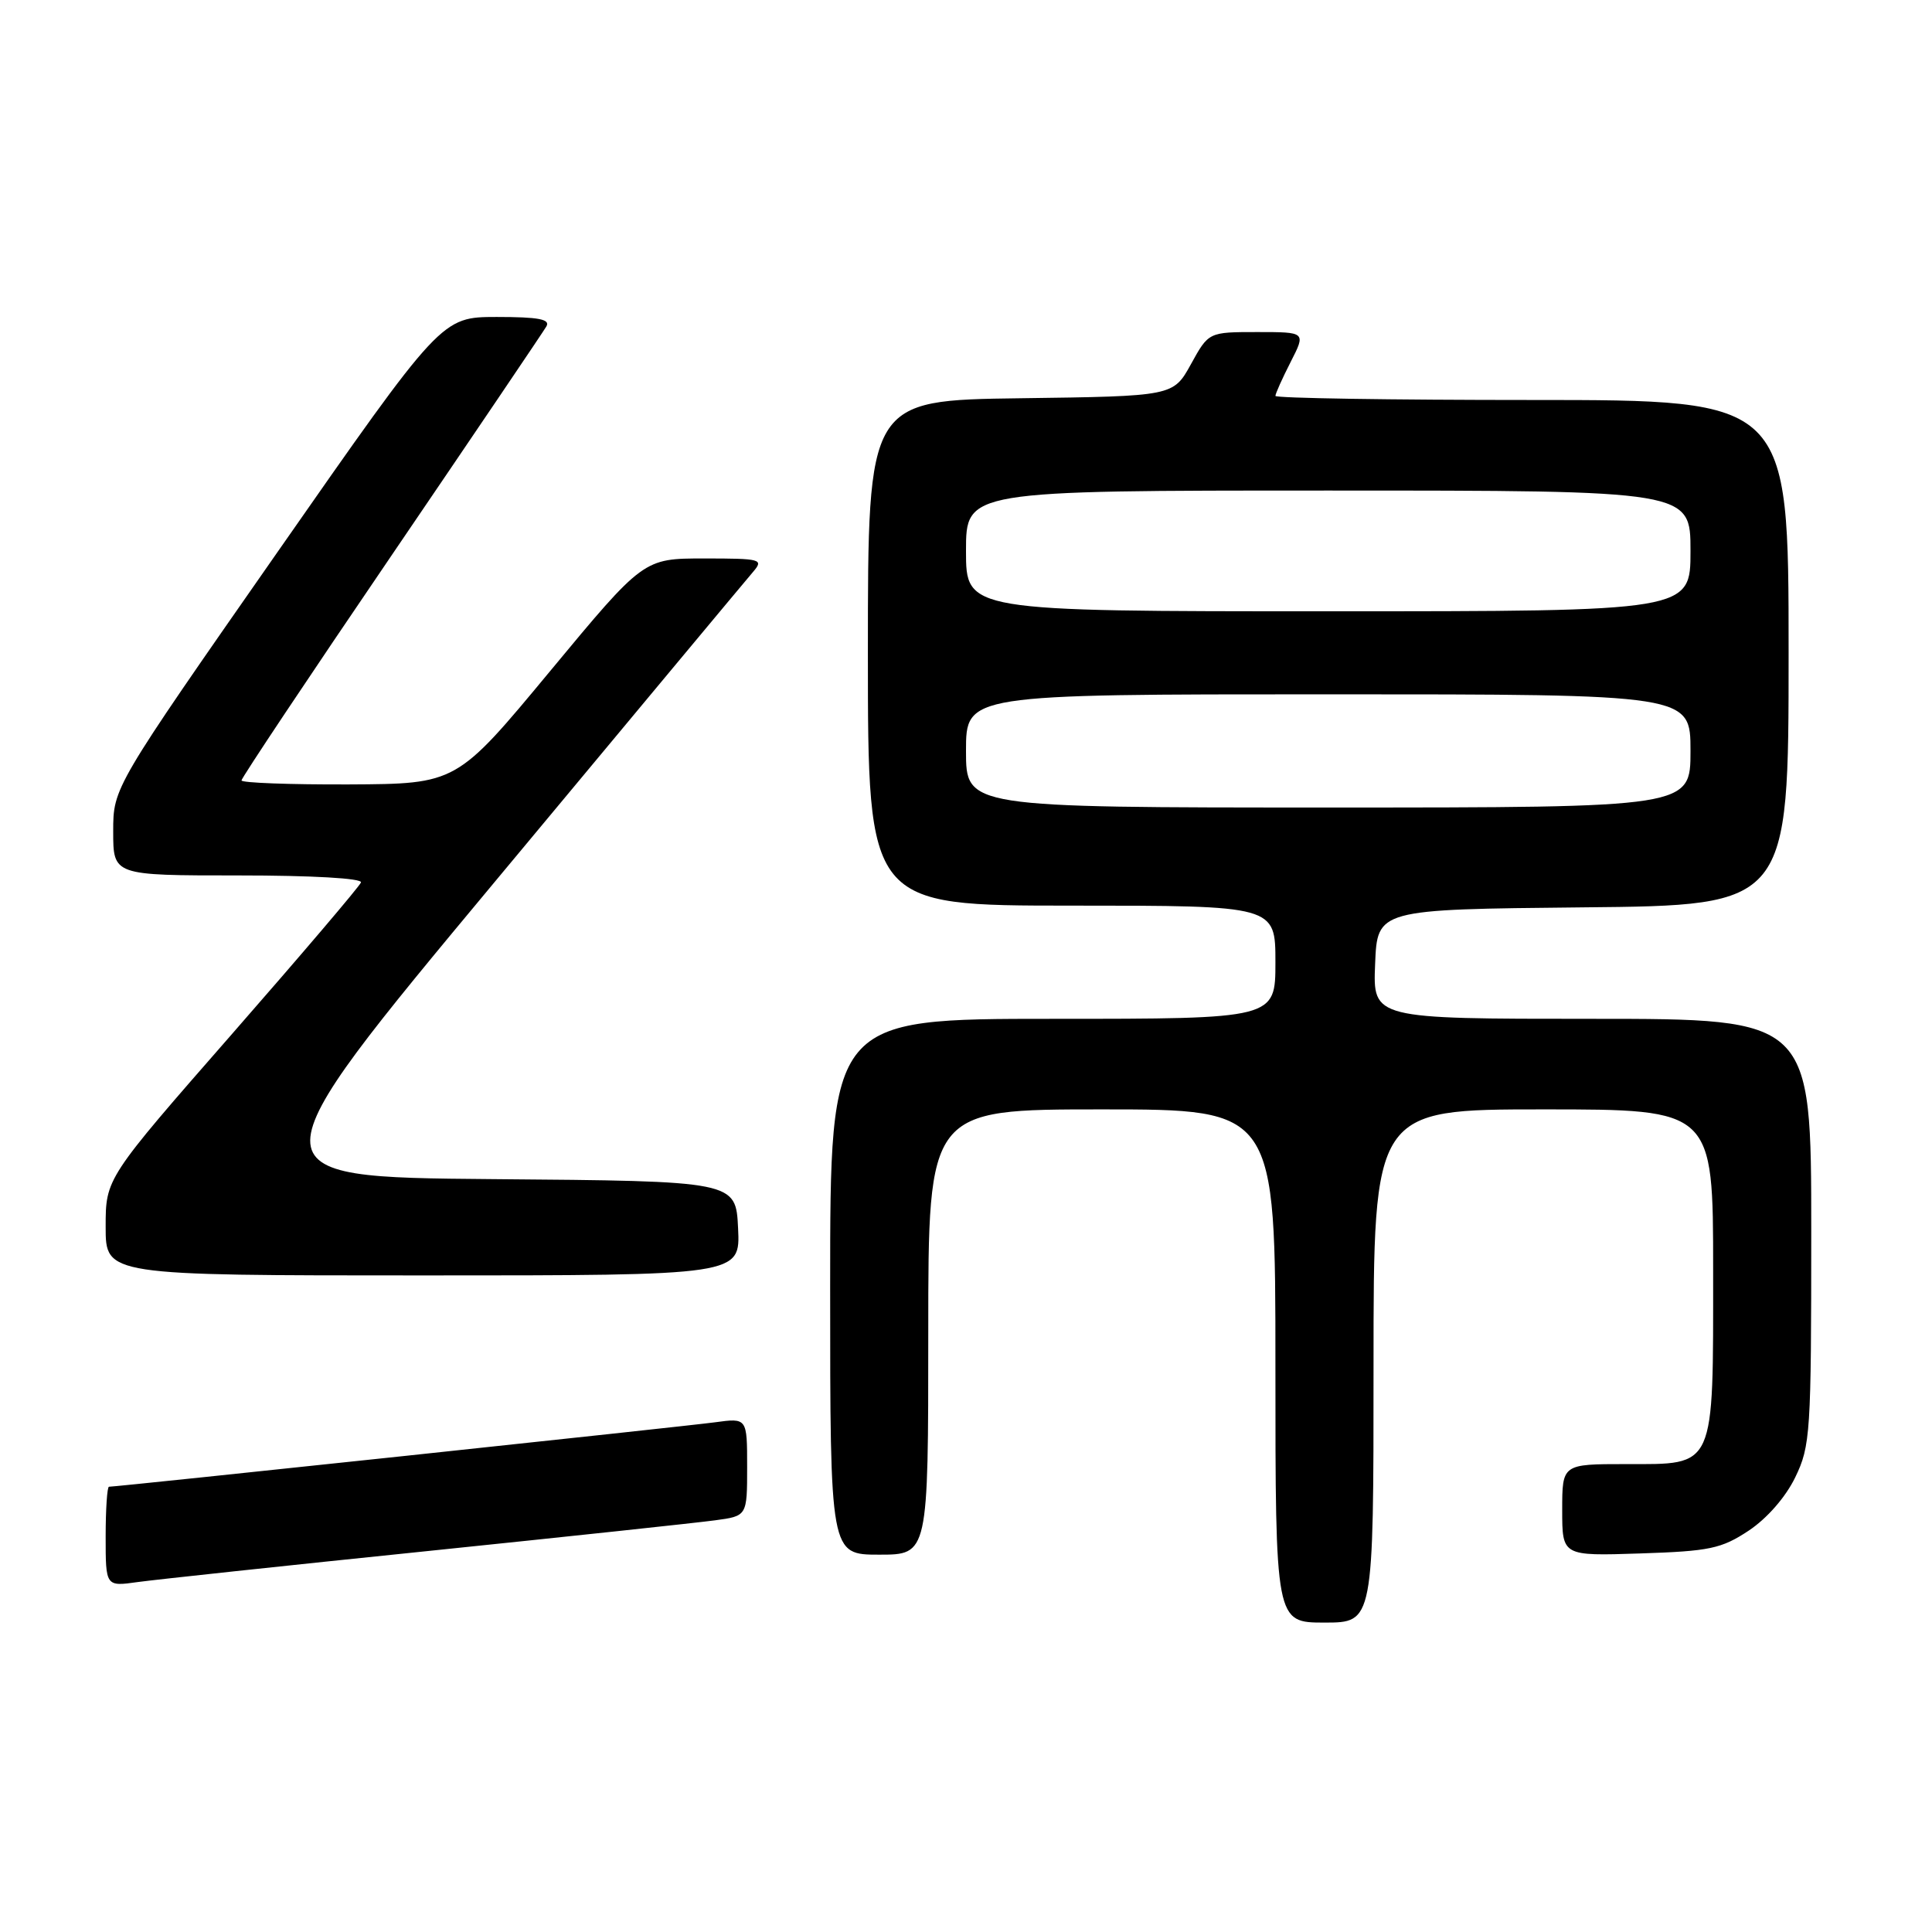 <?xml version="1.0" encoding="UTF-8" standalone="no"?>
<!DOCTYPE svg PUBLIC "-//W3C//DTD SVG 1.1//EN" "http://www.w3.org/Graphics/SVG/1.1/DTD/svg11.dtd" >
<svg xmlns="http://www.w3.org/2000/svg" xmlns:xlink="http://www.w3.org/1999/xlink" version="1.1" viewBox="0 0 256 256">
 <g >
 <path fill="currentColor"
d=" M 182.00 181.00 C 182.00 147.00 182.00 147.00 204.50 147.00 C 227.00 147.00 227.00 147.00 227.00 168.28 C 227.00 194.85 227.38 194.00 215.44 194.00 C 207.00 194.00 207.00 194.00 207.00 200.09 C 207.00 206.18 207.00 206.18 217.33 205.84 C 226.55 205.54 228.09 205.21 231.71 202.82 C 234.14 201.20 236.60 198.39 237.88 195.75 C 239.89 191.60 240.00 189.86 240.00 163.18 C 240.00 135.00 240.00 135.00 210.96 135.00 C 181.91 135.00 181.91 135.00 182.21 127.75 C 182.50 120.50 182.50 120.50 209.75 120.23 C 237.00 119.97 237.00 119.97 237.00 86.48 C 237.00 53.00 237.00 53.00 203.00 53.00 C 184.30 53.00 169.00 52.76 169.00 52.46 C 169.00 52.16 169.91 50.14 171.02 47.96 C 173.04 44.00 173.04 44.00 166.60 44.00 C 160.15 44.00 160.15 44.00 157.81 48.25 C 155.46 52.50 155.46 52.50 135.23 52.77 C 115.00 53.04 115.00 53.04 115.00 86.52 C 115.00 120.00 115.00 120.00 142.00 120.00 C 169.00 120.00 169.00 120.00 169.00 127.50 C 169.00 135.00 169.00 135.00 139.50 135.00 C 110.00 135.00 110.00 135.00 110.00 170.50 C 110.00 206.00 110.00 206.00 116.50 206.00 C 123.00 206.00 123.00 206.00 123.00 176.50 C 123.00 147.00 123.00 147.00 146.00 147.00 C 169.00 147.00 169.00 147.00 169.00 181.00 C 169.00 215.00 169.00 215.00 175.50 215.00 C 182.00 215.00 182.00 215.00 182.00 181.00 Z  M 56.50 205.54 C 75.20 203.61 92.41 201.77 94.75 201.45 C 99.00 200.88 99.00 200.88 99.00 194.38 C 99.00 187.88 99.00 187.88 94.75 188.46 C 90.97 188.98 15.53 197.00 14.44 197.00 C 14.20 197.00 14.00 199.98 14.00 203.61 C 14.00 210.23 14.00 210.23 18.25 209.63 C 20.59 209.31 37.80 207.46 56.50 205.54 Z  M 97.80 162.75 C 97.50 156.50 97.50 156.50 65.24 156.24 C 32.99 155.97 32.99 155.97 65.65 116.74 C 83.61 95.16 98.98 76.71 99.81 75.75 C 101.22 74.10 100.83 74.00 93.29 74.00 C 85.27 74.00 85.27 74.00 72.88 88.94 C 60.50 103.87 60.50 103.87 46.25 103.94 C 38.41 103.97 32.00 103.73 32.00 103.41 C 32.00 103.08 40.93 89.69 51.84 73.66 C 62.75 57.62 72.00 43.94 72.40 43.25 C 72.95 42.30 71.37 42.00 65.81 42.00 C 58.50 42.01 58.50 42.01 36.75 73.18 C 15.00 104.35 15.00 104.35 15.00 110.18 C 15.00 116.00 15.00 116.00 31.58 116.00 C 41.35 116.00 48.03 116.38 47.83 116.93 C 47.65 117.44 39.96 126.47 30.75 137.00 C 14.00 156.14 14.00 156.14 14.00 162.57 C 14.00 169.00 14.00 169.00 56.05 169.00 C 98.10 169.00 98.10 169.00 97.80 162.75 Z  M 128.00 99.50 C 128.00 92.00 128.00 92.00 176.00 92.00 C 224.00 92.00 224.00 92.00 224.00 99.50 C 224.00 107.00 224.00 107.00 176.00 107.00 C 128.00 107.00 128.00 107.00 128.00 99.50 Z  M 128.00 73.00 C 128.00 65.00 128.00 65.00 176.00 65.00 C 224.00 65.00 224.00 65.00 224.00 73.00 C 224.00 81.00 224.00 81.00 176.00 81.00 C 128.00 81.00 128.00 81.00 128.00 73.00 Z "/>
</g>
</svg>